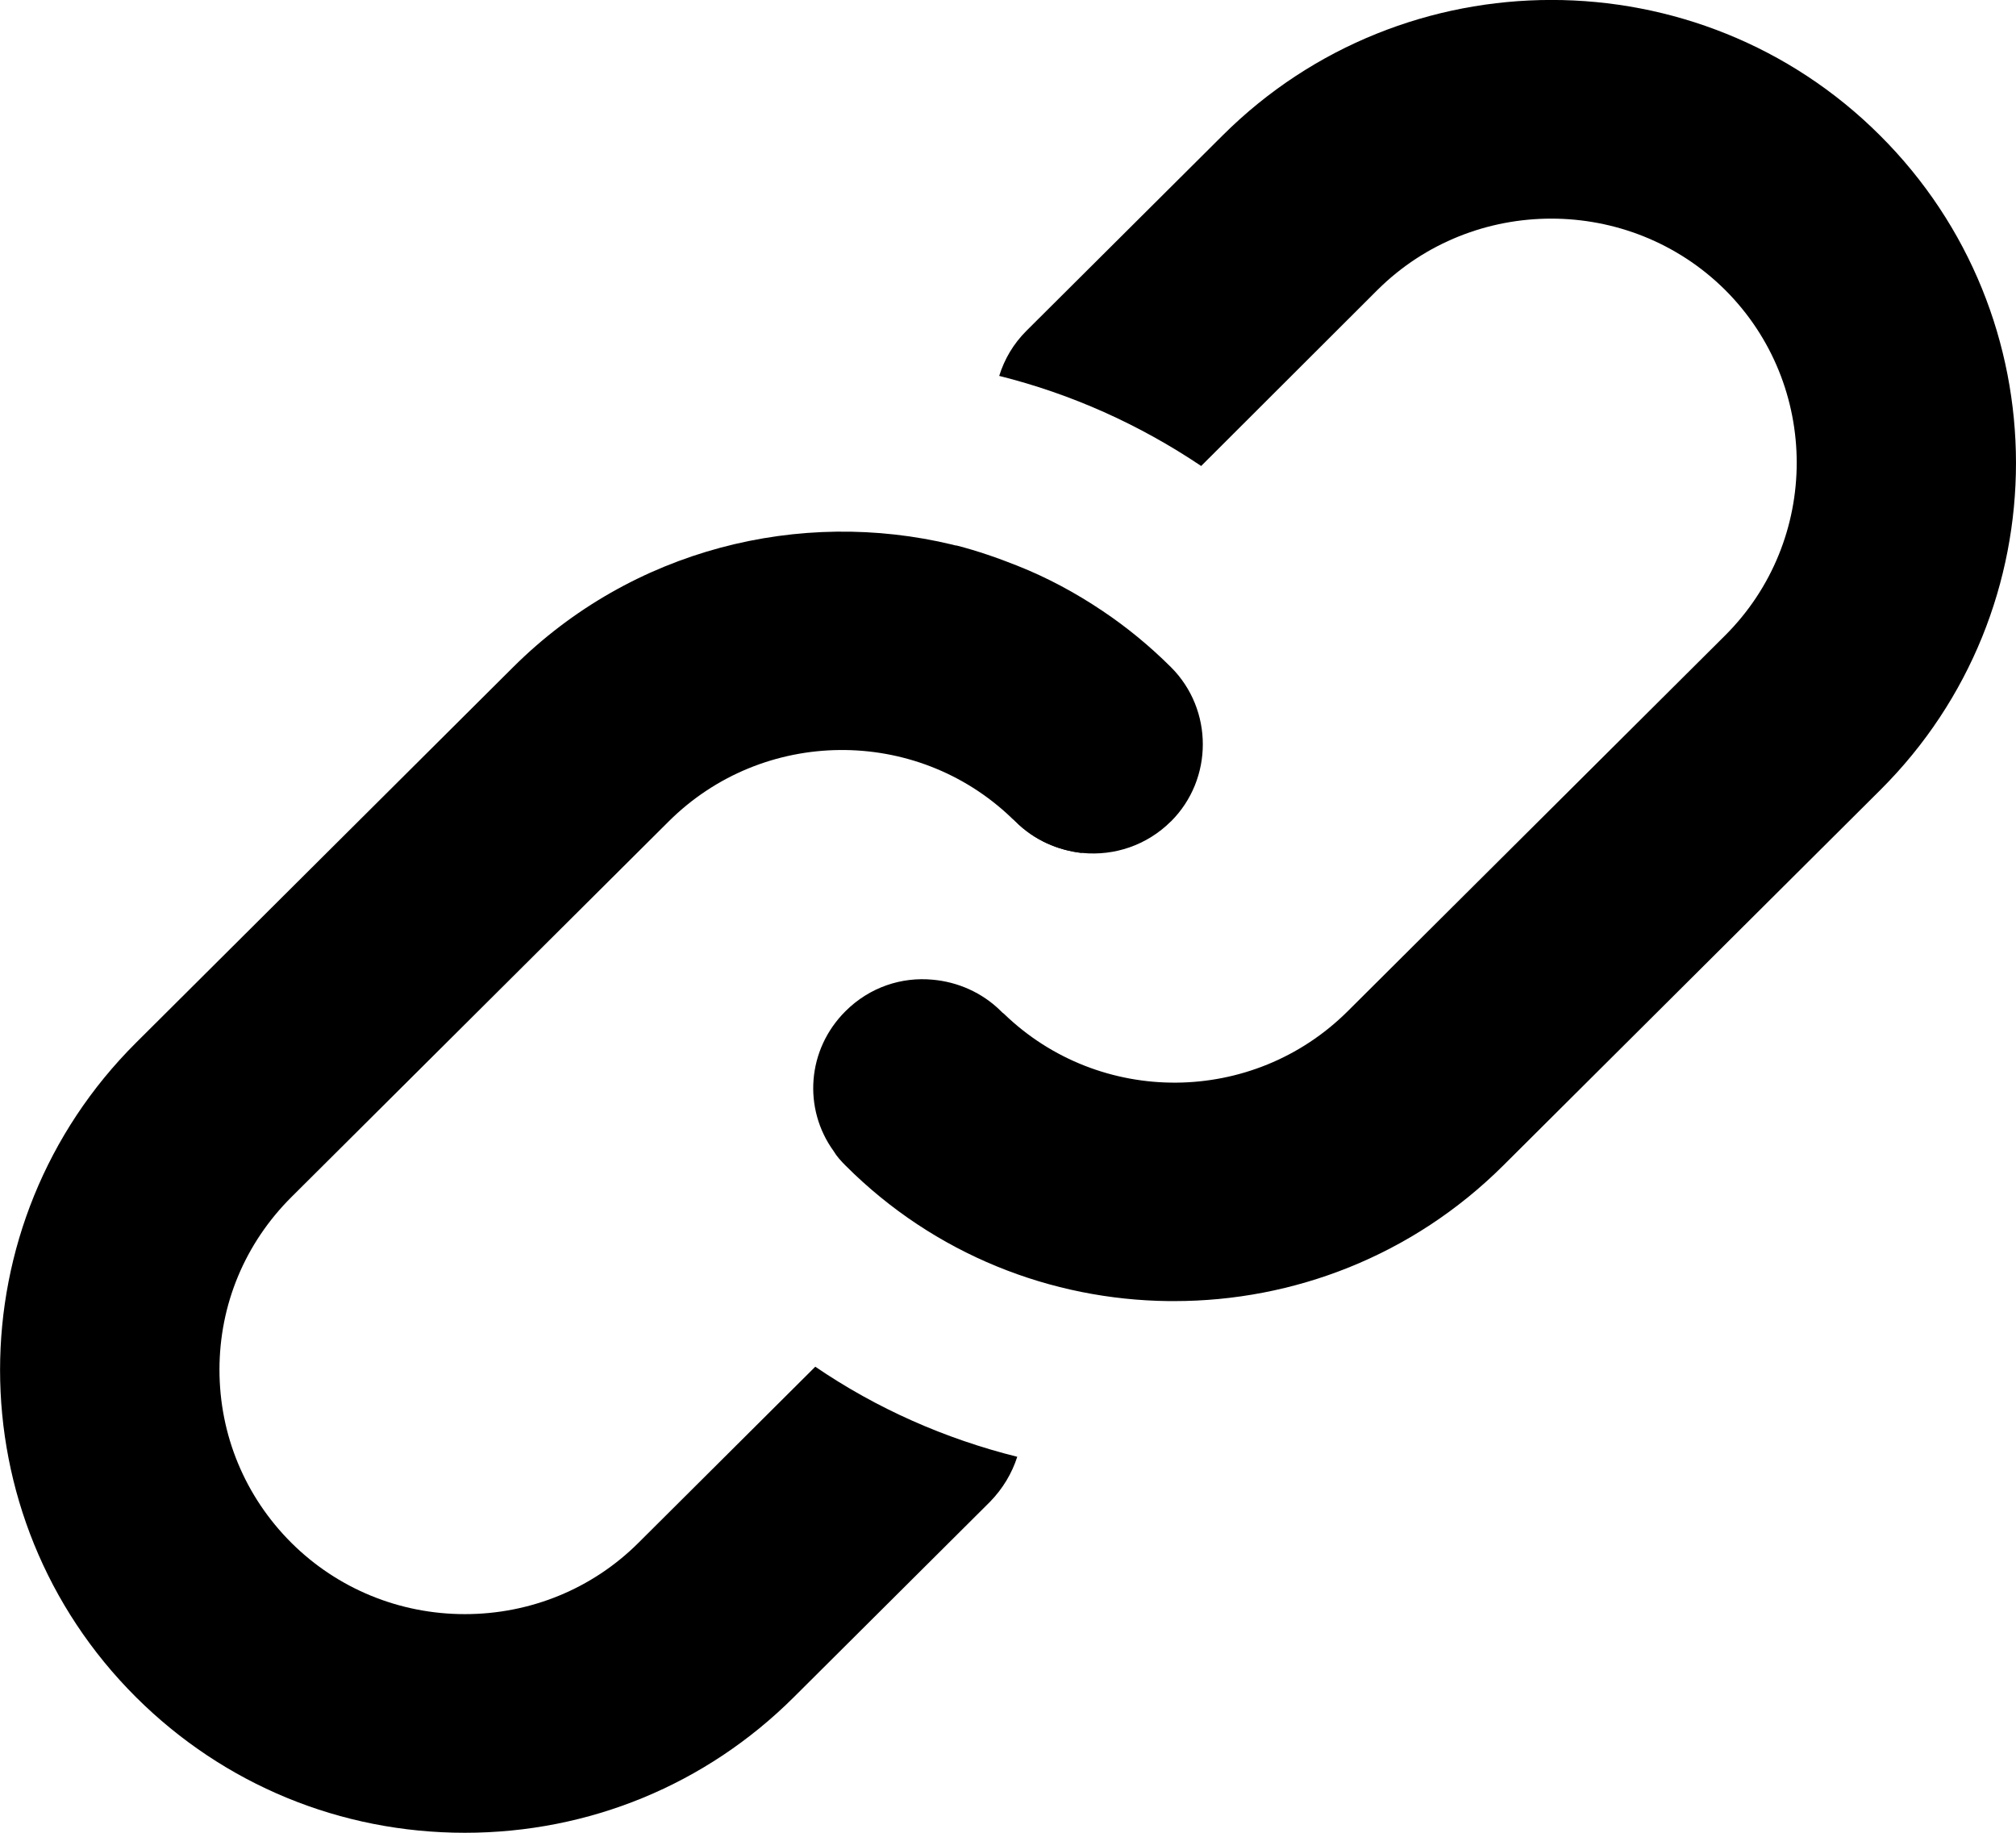 <?xml version="1.0" encoding="iso-8859-1"?>
<svg width="22" height="20" viewBox="0 0 22 20" fill="none" xmlns="http://www.w3.org/2000/svg">
<g id="AdobeStock_378408807 [Converted] 1" clip-path="url(#clip0_1404_11240)">
<g id="Group">
<path id="Vector" d="M11.809 9.308C11.546 9.279 11.287 9.169 11.081 8.964C11.067 8.95 11.052 8.935 11.038 8.926C11.311 9.016 11.57 9.14 11.809 9.308H11.809Z" fill="black"/>
<path id="Vector_2" d="M20.52 8.62L16.404 12.719C15.412 13.706 14.114 14.198 12.815 14.198H12.753C11.474 14.184 10.199 13.692 9.227 12.719C9.179 12.671 9.131 12.619 9.097 12.561C8.762 12.098 8.805 11.454 9.227 11.034C9.49 10.772 9.84 10.658 10.18 10.691C10.448 10.715 10.717 10.829 10.923 11.034C10.932 11.044 10.947 11.058 10.956 11.063C12.001 12.074 13.673 12.065 14.708 11.034L18.824 6.936C19.868 5.896 19.868 4.202 18.824 3.162C17.779 2.127 16.078 2.127 15.034 3.162L13.108 5.085C12.432 4.631 11.69 4.298 10.904 4.102C10.961 3.92 11.057 3.754 11.201 3.61L13.343 1.477C15.321 -0.493 18.541 -0.493 20.515 1.477C22.494 3.448 22.494 6.654 20.52 8.62V8.62Z" fill="black"/>
</g>
<path id="Vector_3" d="M12.777 8.964C12.514 9.226 12.159 9.341 11.814 9.308H11.81C11.546 9.279 11.287 9.169 11.082 8.964C11.067 8.95 11.053 8.935 11.039 8.926C9.994 7.924 8.327 7.938 7.297 8.964L3.181 13.062C2.673 13.568 2.395 14.236 2.395 14.947C2.395 15.658 2.673 16.331 3.181 16.837C3.684 17.337 4.36 17.614 5.073 17.614C5.787 17.614 6.463 17.338 6.966 16.837L8.897 14.914C9.568 15.372 10.315 15.701 11.101 15.897C11.043 16.078 10.943 16.245 10.804 16.388L8.662 18.521C7.704 19.475 6.429 20 5.073 20C3.717 20 2.443 19.475 1.485 18.521C-0.494 16.55 -0.494 13.349 1.485 11.378L5.6 7.28C6.899 5.987 8.734 5.543 10.396 5.944C10.411 5.948 10.425 5.953 10.44 5.953C10.665 6.011 10.885 6.087 11.101 6.173C11.427 6.302 11.738 6.469 12.035 6.669C12.299 6.846 12.548 7.051 12.778 7.28C13.242 7.743 13.242 8.501 12.778 8.964L12.777 8.964Z" fill="black"/>
</g>
<defs>
<clipPath id="clip0_1404_11240">
<rect width="22" height="20" fill="white"/>
</clipPath>
</defs>
</svg>
